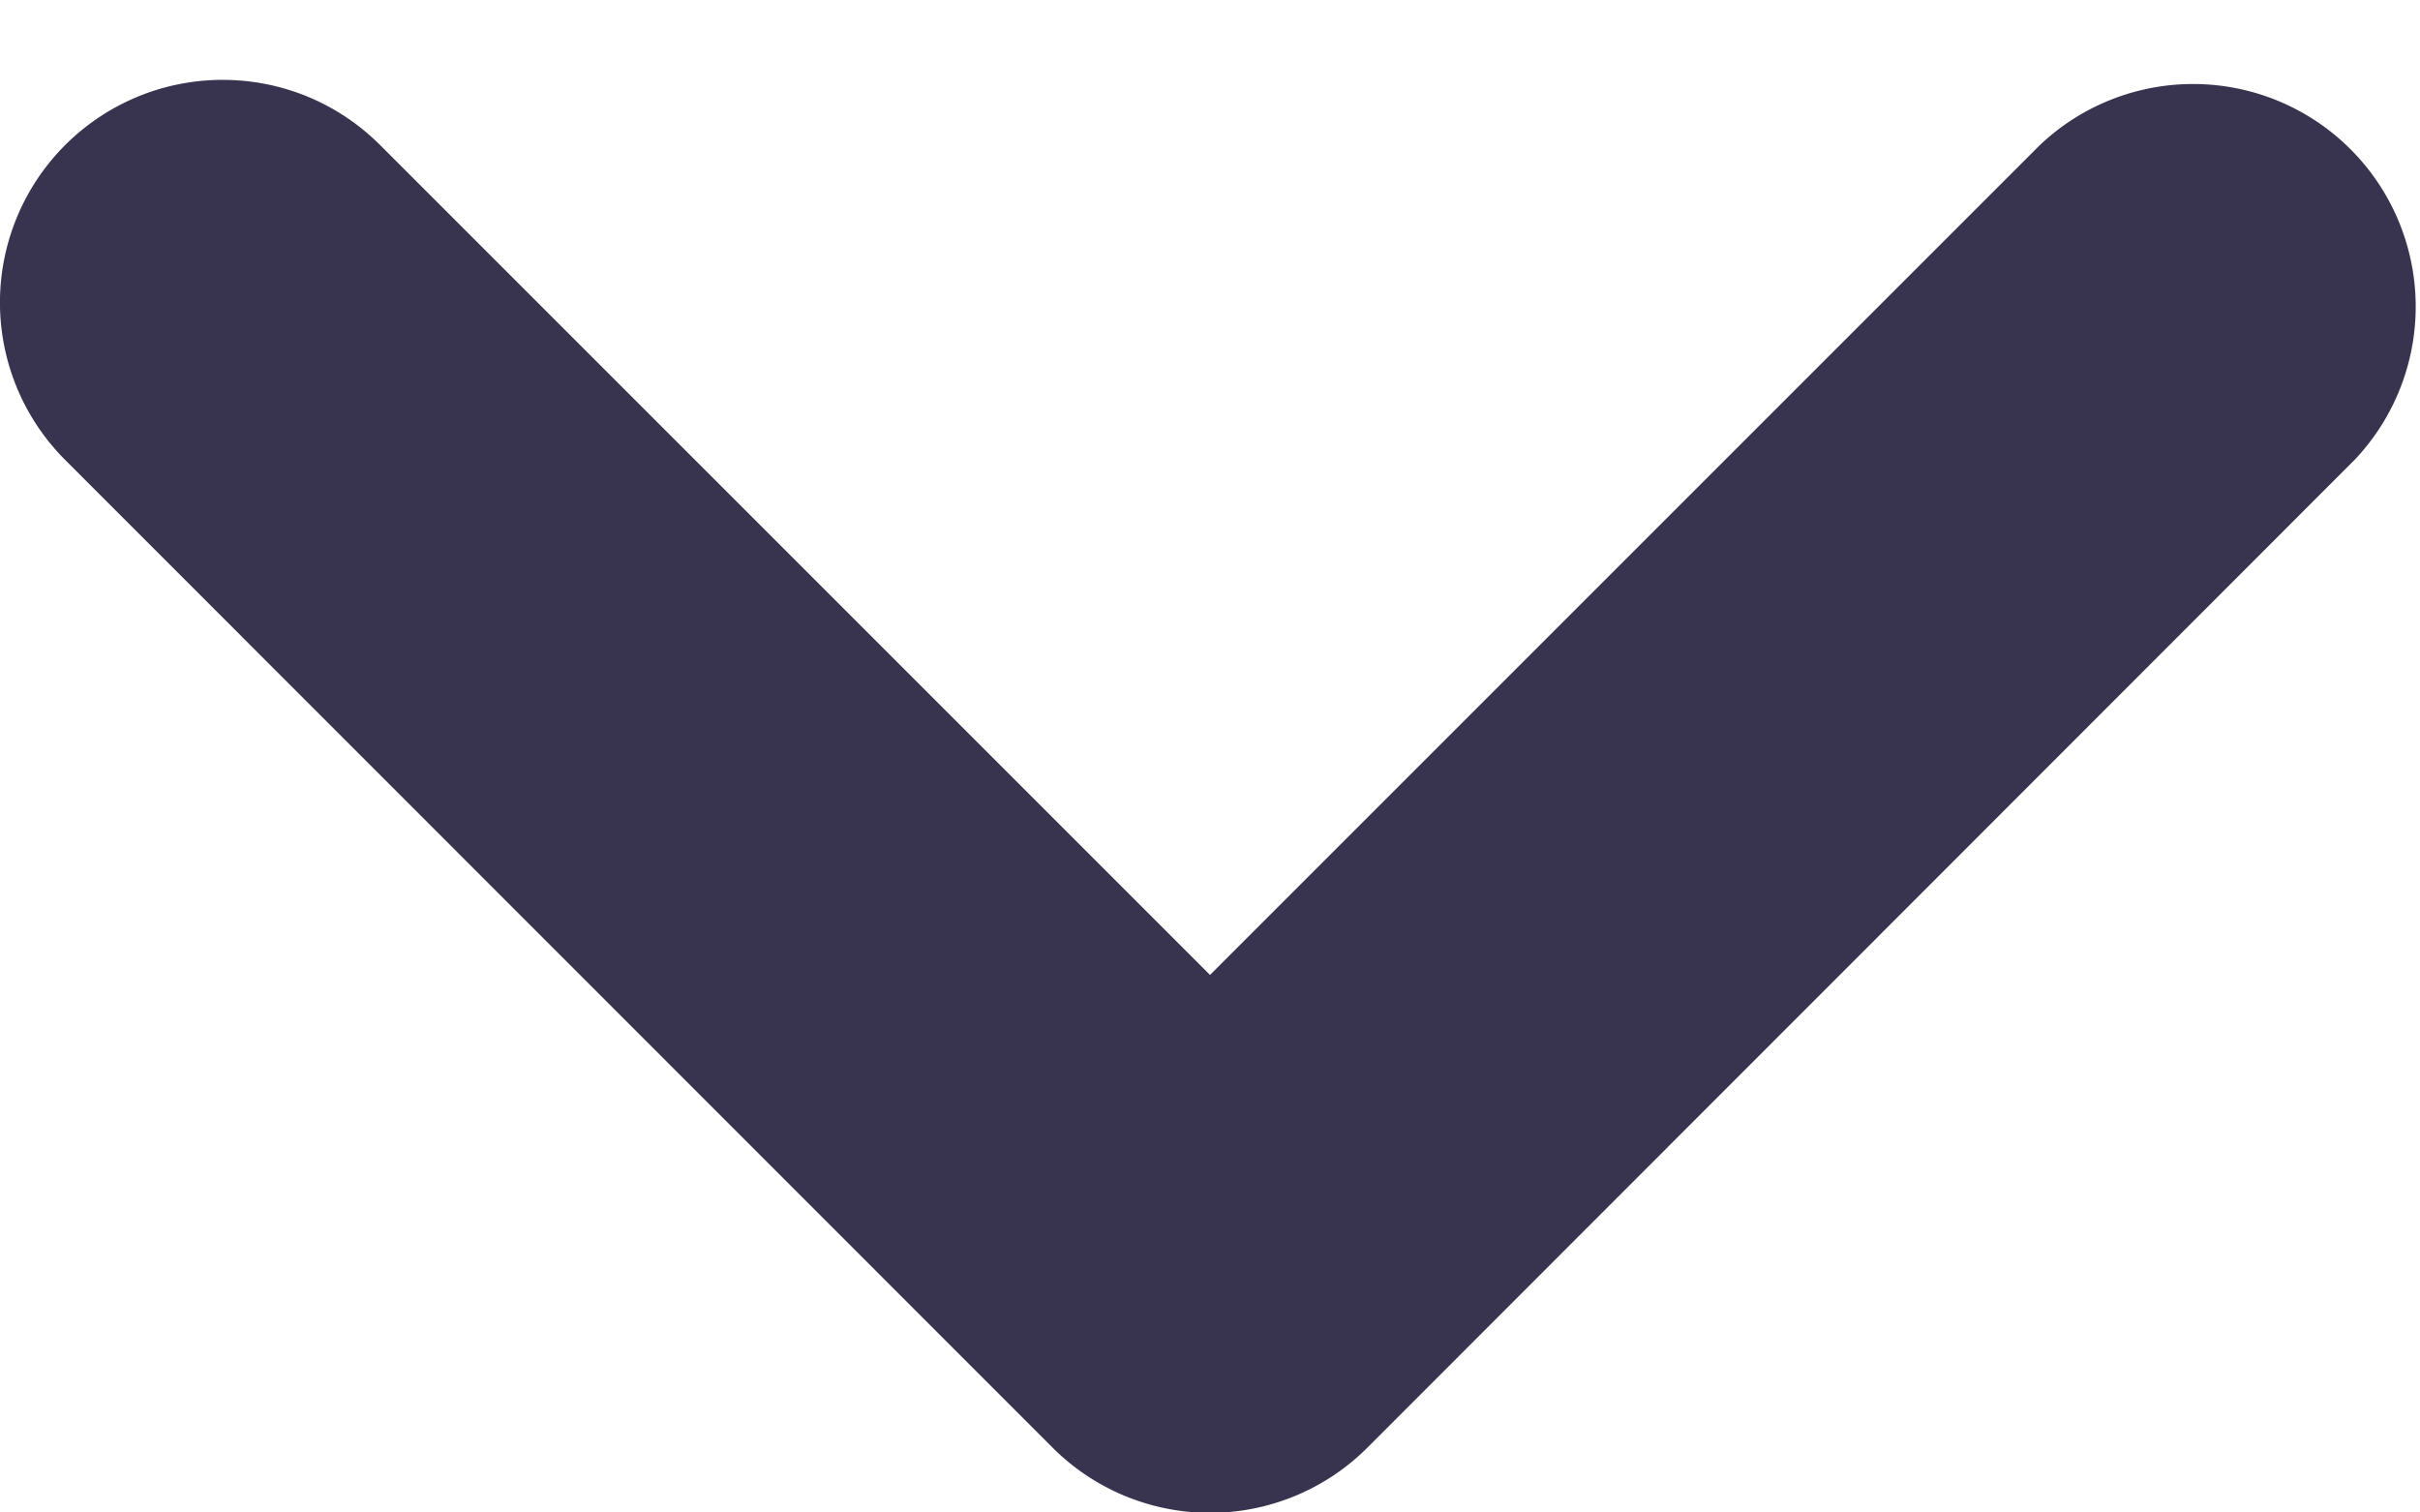 <svg width="8" height="5" fill="none" xmlns="http://www.w3.org/2000/svg"><path d="M.736.264c.189 0 .377.072.521.216L4 3.223 6.743.48a.736.736 0 011.041 1.04L4.521 4.785a.736.736 0 01-1.042 0L.216 1.521A.736.736 0 01.736.264z" fill="#383450"/></svg>